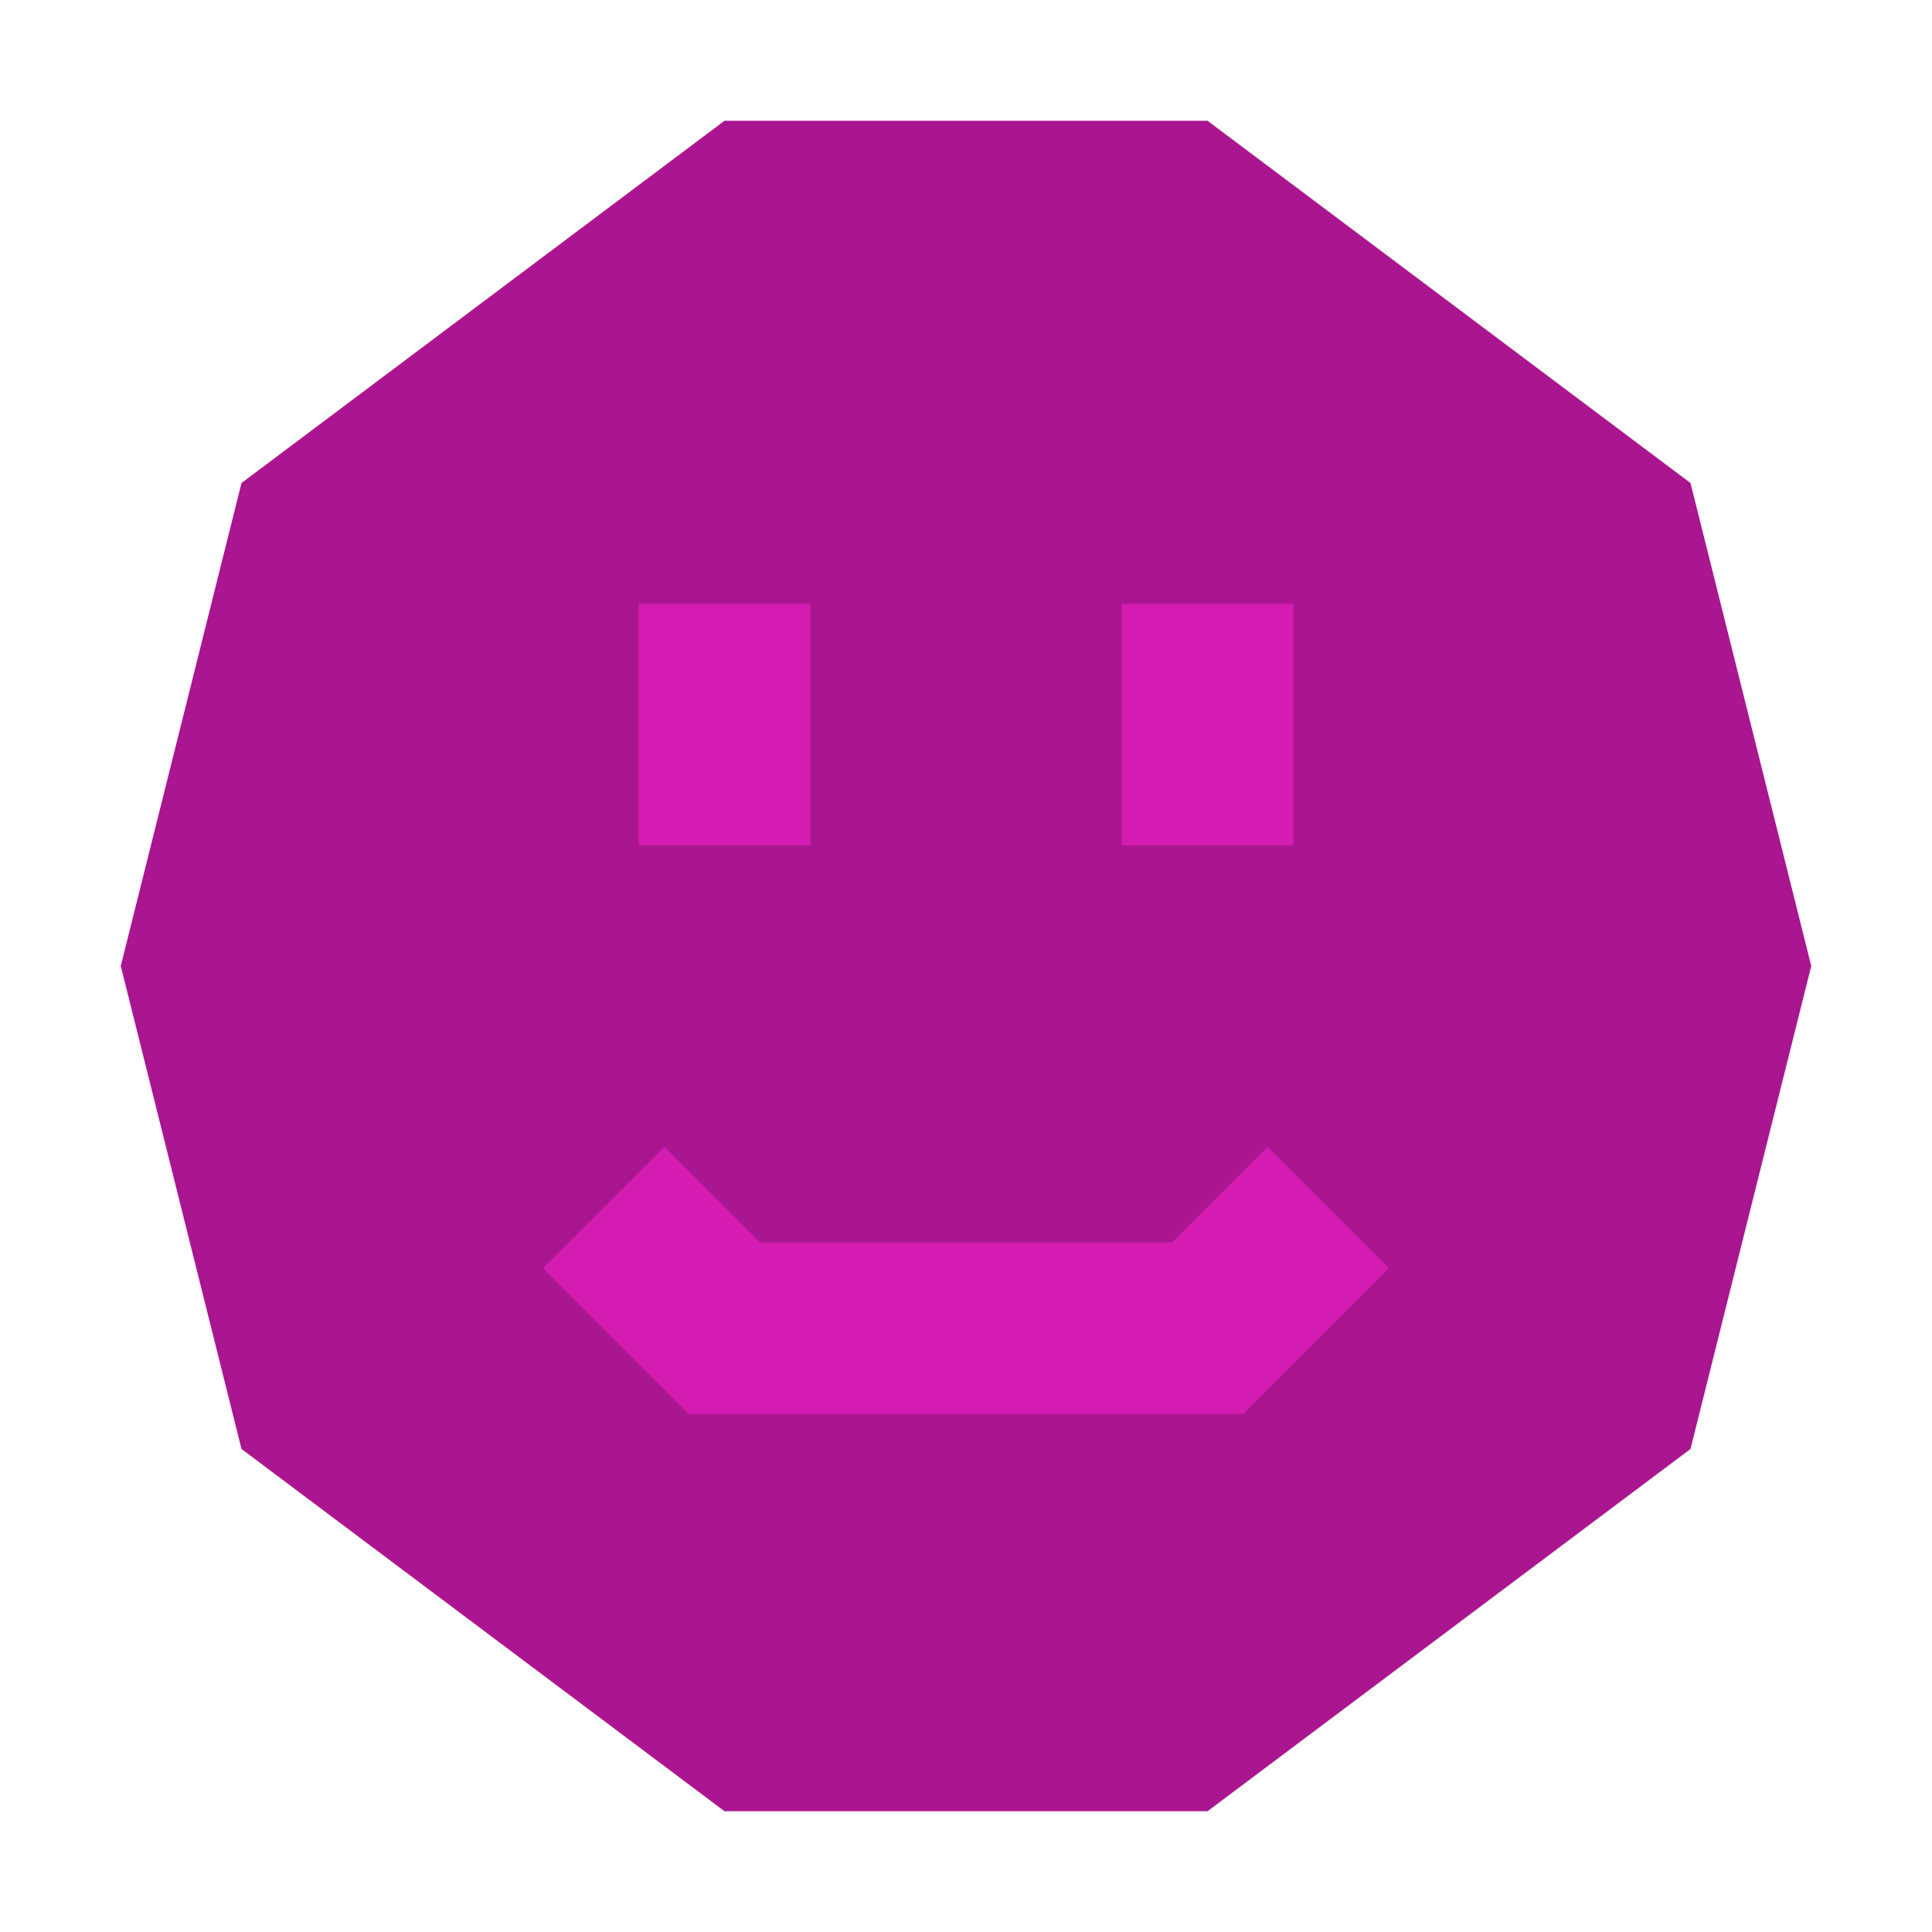 <svg width="180" height="180" xmlns="http://www.w3.org/2000/svg"><!-- @nachtfalter  Natrix 1.3.1-fix1--><path d="M67.5,11.25L112.5,11.25L157.5,45L168.75,90L157.5,135L112.5,168.75L67.5,168.75L22.5,135L11.25,90L22.5,45z" stroke="none" stroke-width="10" fill="#aa168f"   ></path><path d="M56.25,112.5L67.5,123.75L112.5,123.75L123.75,112.5" stroke="#d41cb2" stroke-width="16" fill="none"   ></path><path d="M67.5,78.75L67.5,56.25" stroke="#d41cb2" stroke-width="16" fill="none"   ></path><path d="M112.5,78.75L112.5,56.25" stroke="#d41cb2" stroke-width="16" fill="none"   ></path></svg>